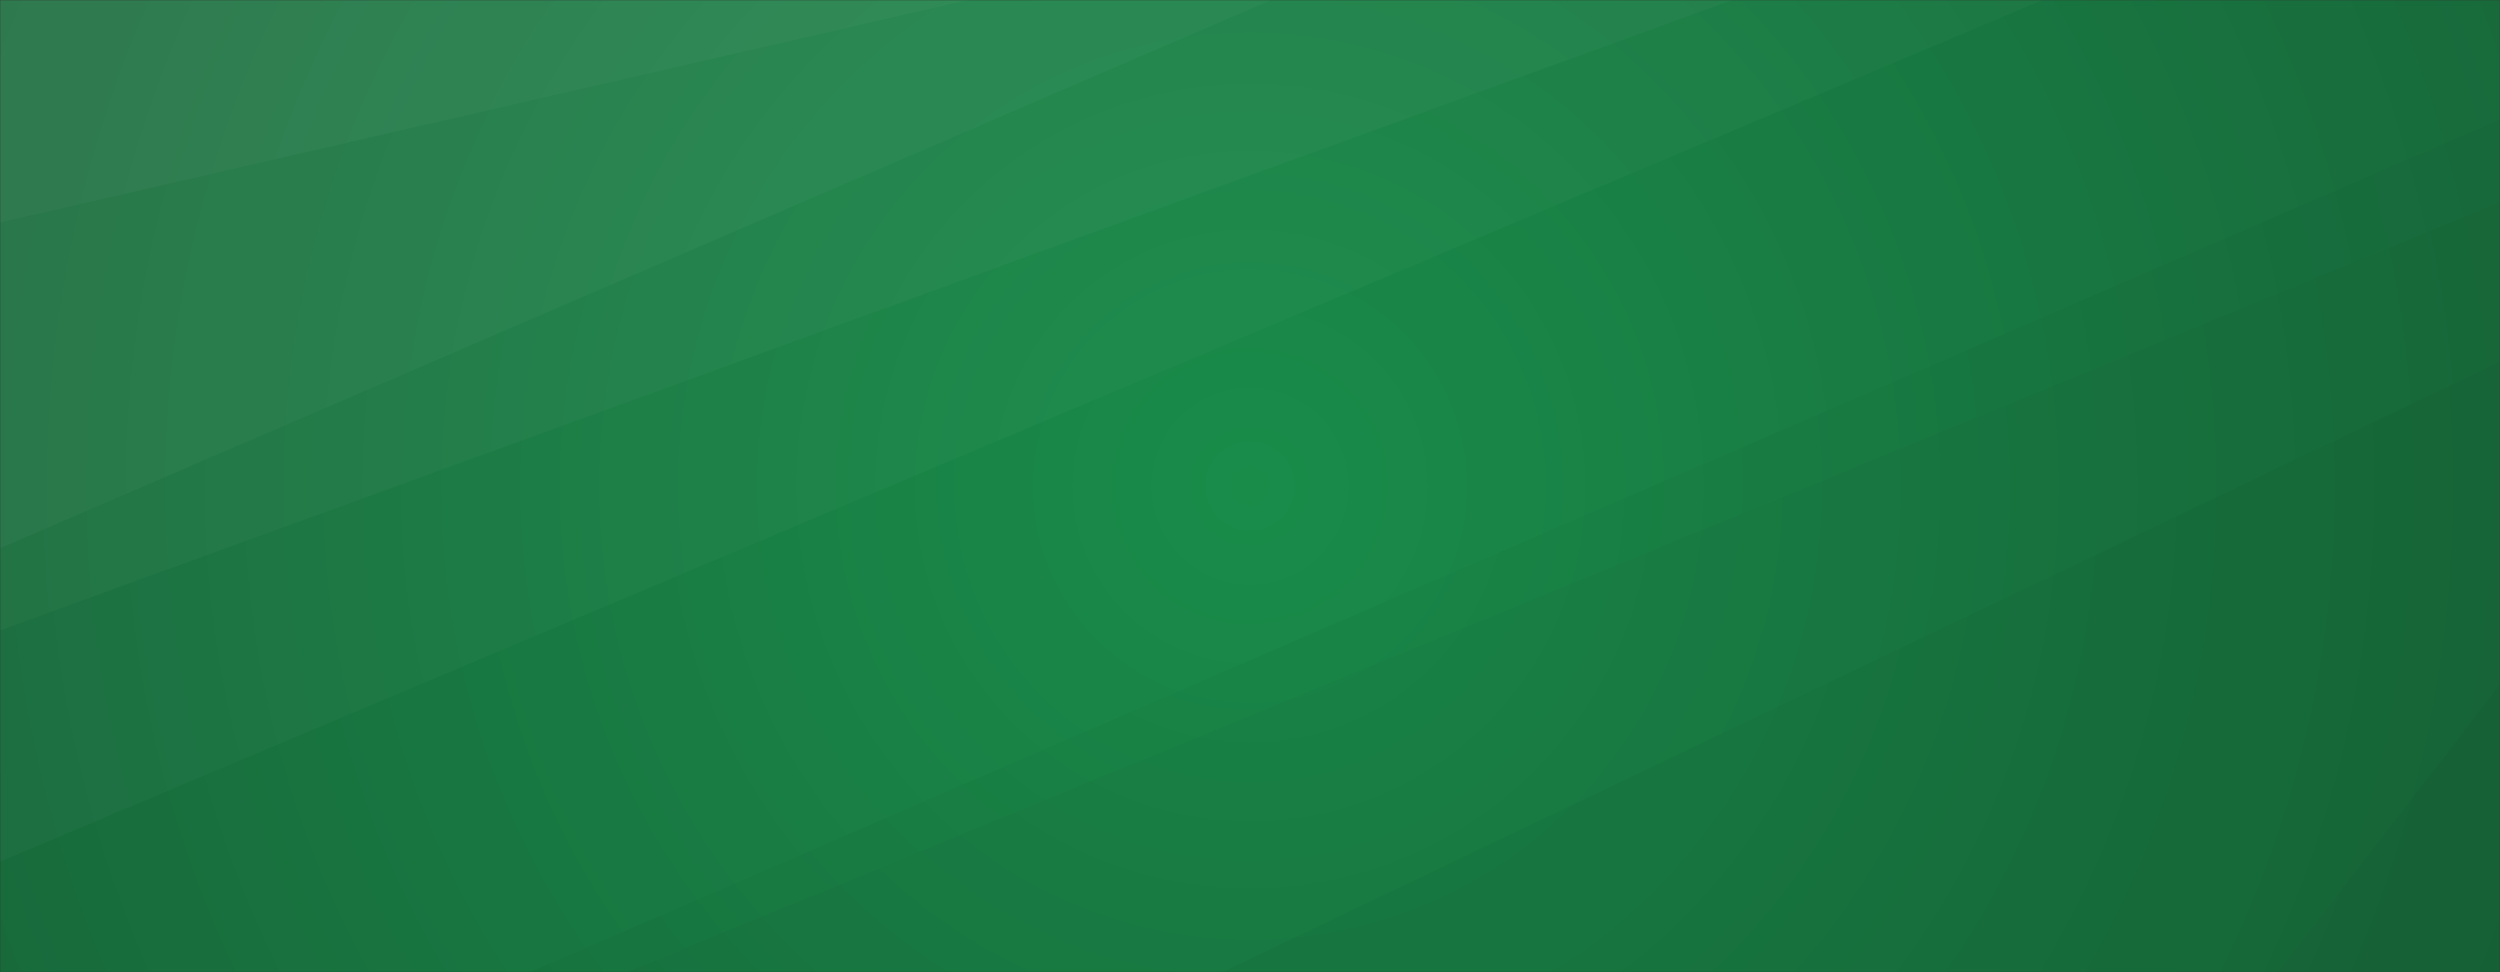 <svg xmlns="http://www.w3.org/2000/svg" version="1.1" xmlns:xlink="http://www.w3.org/1999/xlink" xmlns:svgjs="http://svgjs.com/svgjs" width="1440" height="560" preserveAspectRatio="none" viewBox="0 0 1440 560"><rect x="0" y="0" width="1440" height="560" fill="#333333" stroke="none"/><g mask="url(&quot;#SvgjsMask1308&quot;)" fill="none"><rect width="1440" height="560" x="0" y="0" fill="url(#SvgjsRadialGradient1309)"></rect><path d="M0 0L557.67 0L0 128.16z" fill="rgba(255, 255, 255, .1)"></path><path d="M0 128.16L557.67 0L732.18 0L0 315.8z" fill="rgba(255, 255, 255, .075)"></path><path d="M0 315.8L732.18 0L997.73 0L0 363.08z" fill="rgba(255, 255, 255, .05)"></path><path d="M0 363.08L997.73 0L1176.46 0L0 496.28z" fill="rgba(255, 255, 255, .025)"></path><path d="M1440 560L1311.96 560L1440 394.19z" fill="rgba(0, 0, 0, .1)"></path><path d="M1440 394.19L1311.96 560L703.82 560L1440 208.35z" fill="rgba(0, 0, 0, .075)"></path><path d="M1440 208.35L703.82 560L360.8 560L1440 116.39z" fill="rgba(0, 0, 0, .05)"></path><path d="M1440 116.39L360.8 560L304.96 560L1440 68.69z" fill="rgba(0, 0, 0, .025)"></path></g><defs><mask id="SvgjsMask1308"><rect width="1440" height="560" fill="#ffffff"></rect></mask><radialGradient cx="50%" cy="50%" r="772.53" gradientUnits="userSpaceOnUse" id="SvgjsRadialGradient1309"><stop stop-color="rgba(25, 140, 74, 1)" offset="0"></stop><stop stop-color="rgba(24, 106, 59, 1)" offset="1"></stop></radialGradient></defs></svg>